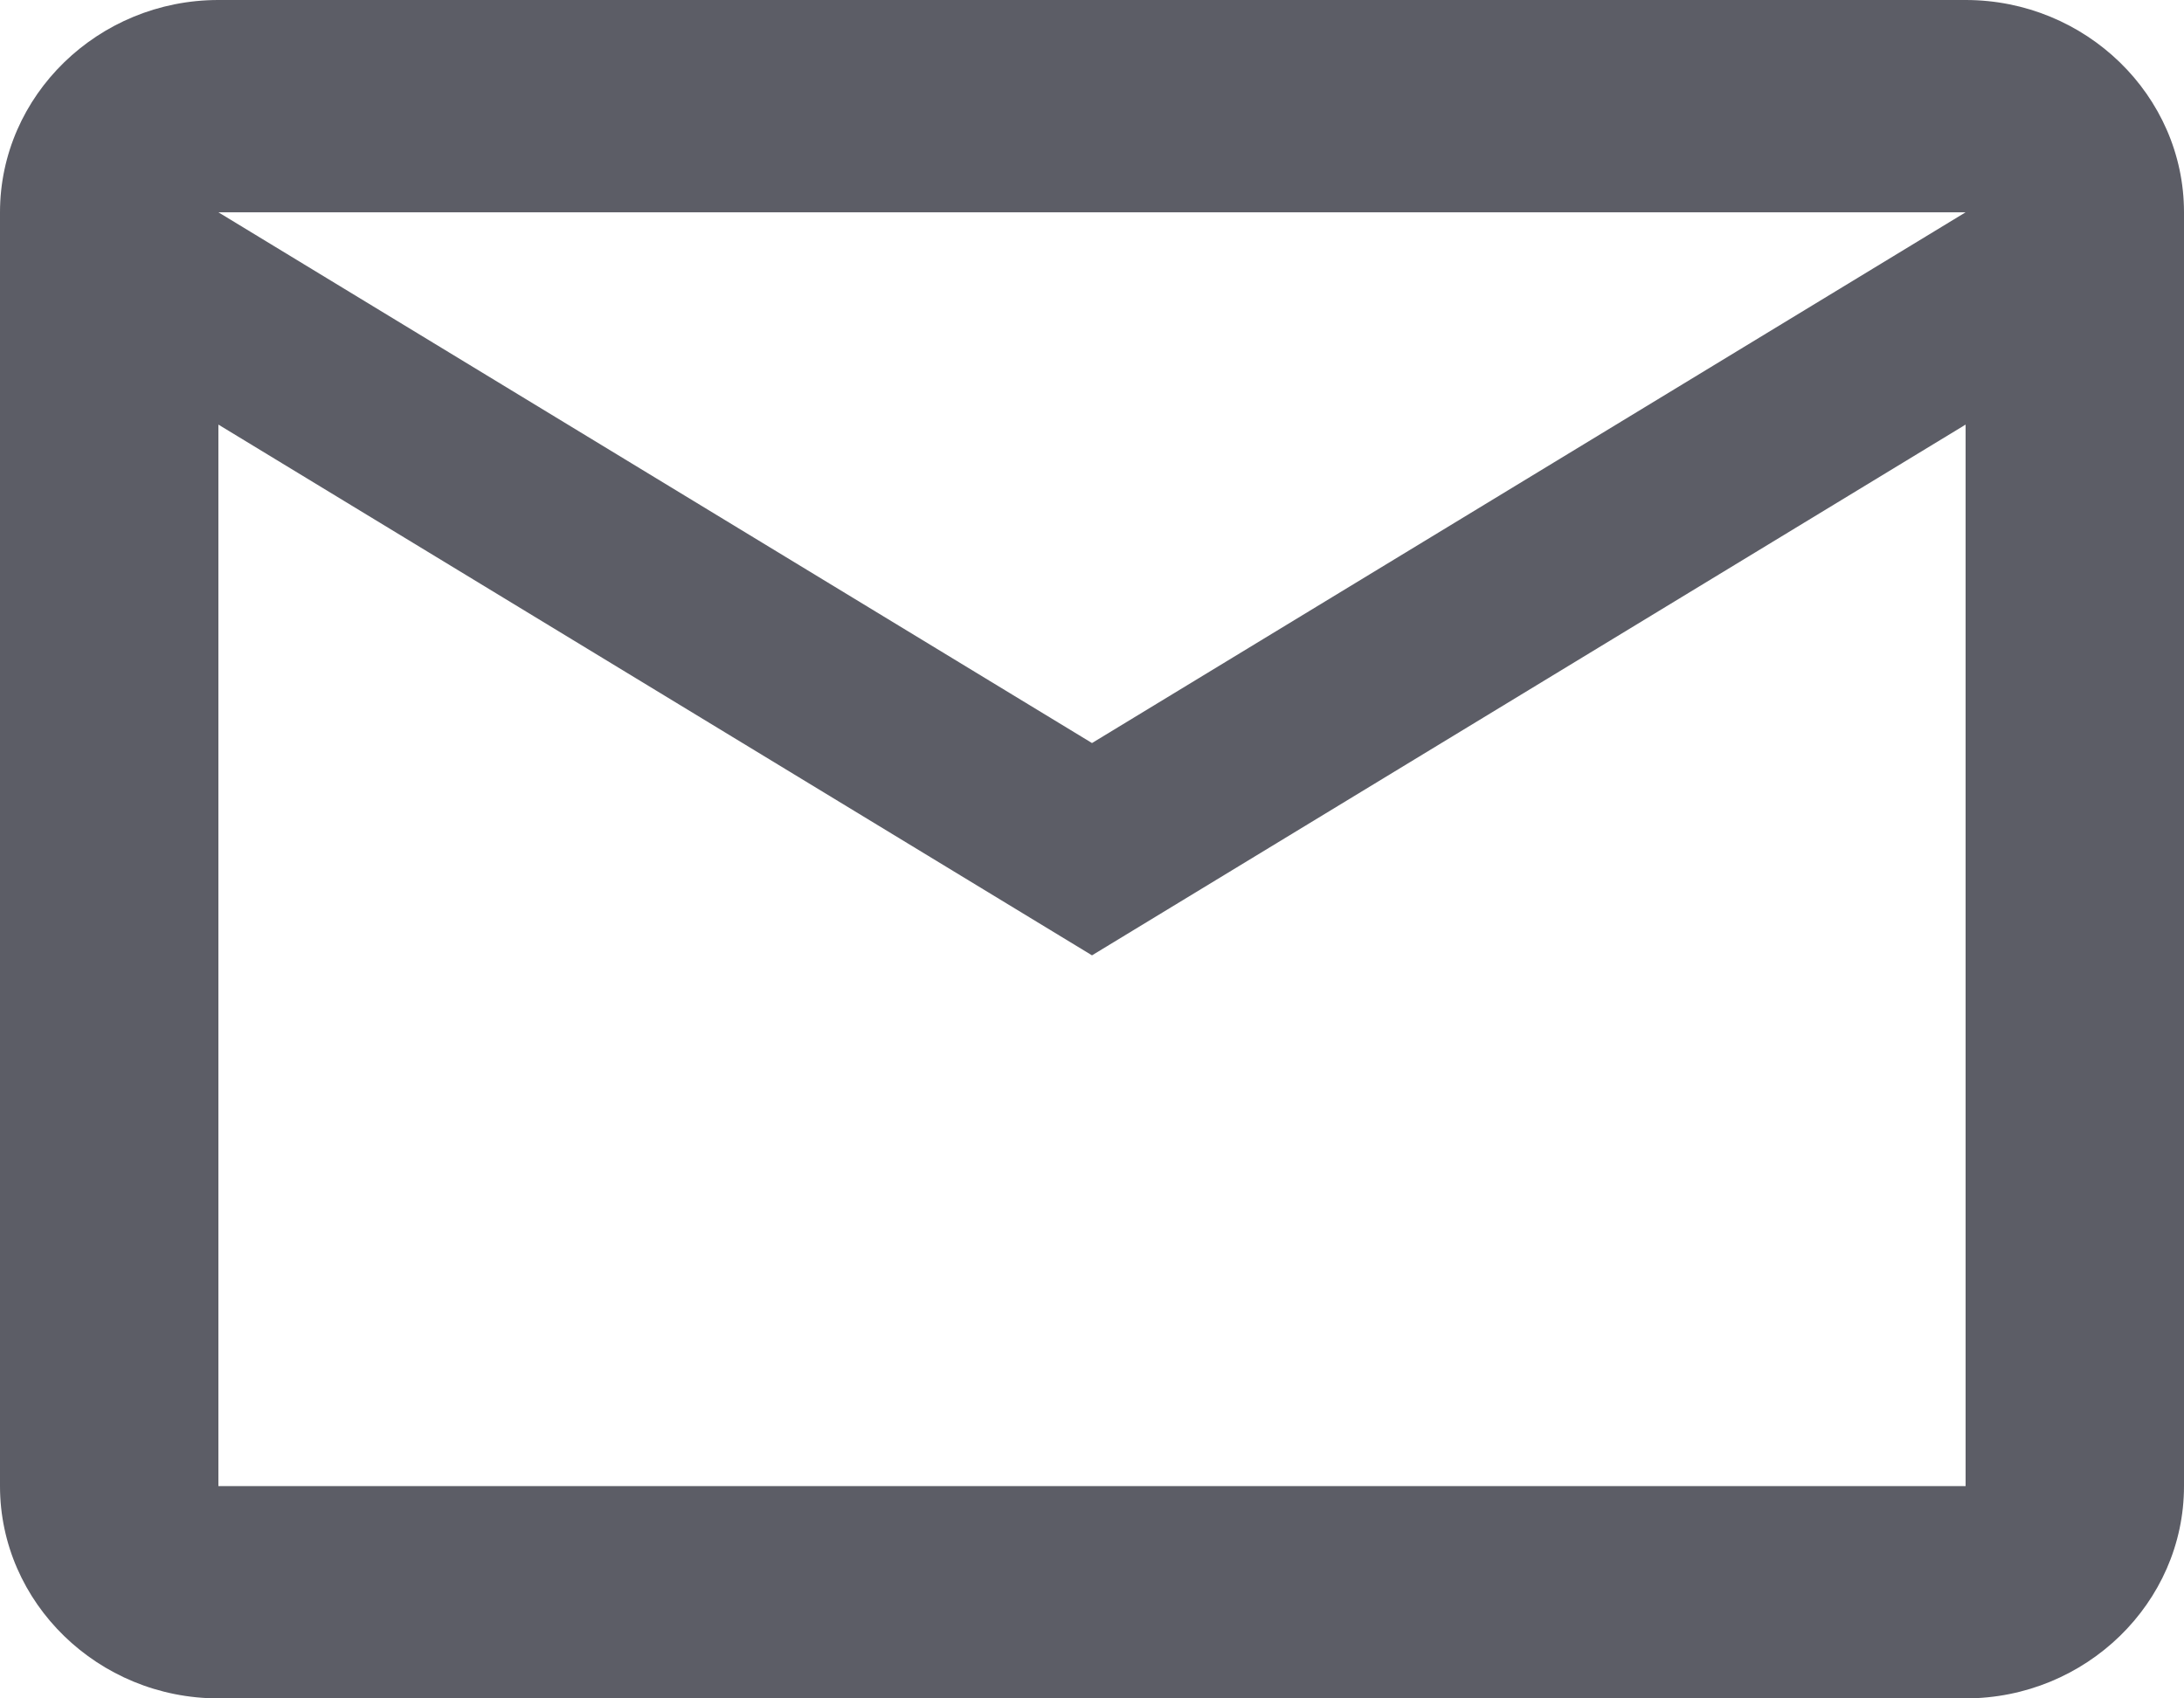<svg width="18" height="14" viewBox="0 0 18 14" fill="none" xmlns="http://www.w3.org/2000/svg">
<path d="M18 1.75C18 0.787 17.19 0 16.2 0H1.8C0.81 0 0 0.787 0 1.75V12.25C0 13.213 0.81 14 1.8 14H16.2C17.19 14 18 13.213 18 12.25V1.75ZM16.2 1.75L9 6.125L1.8 1.75H16.2ZM16.2 12.25H1.8V3.5L9 7.875L16.2 3.5V12.25Z" fill="#5C5D66"/>
</svg>

